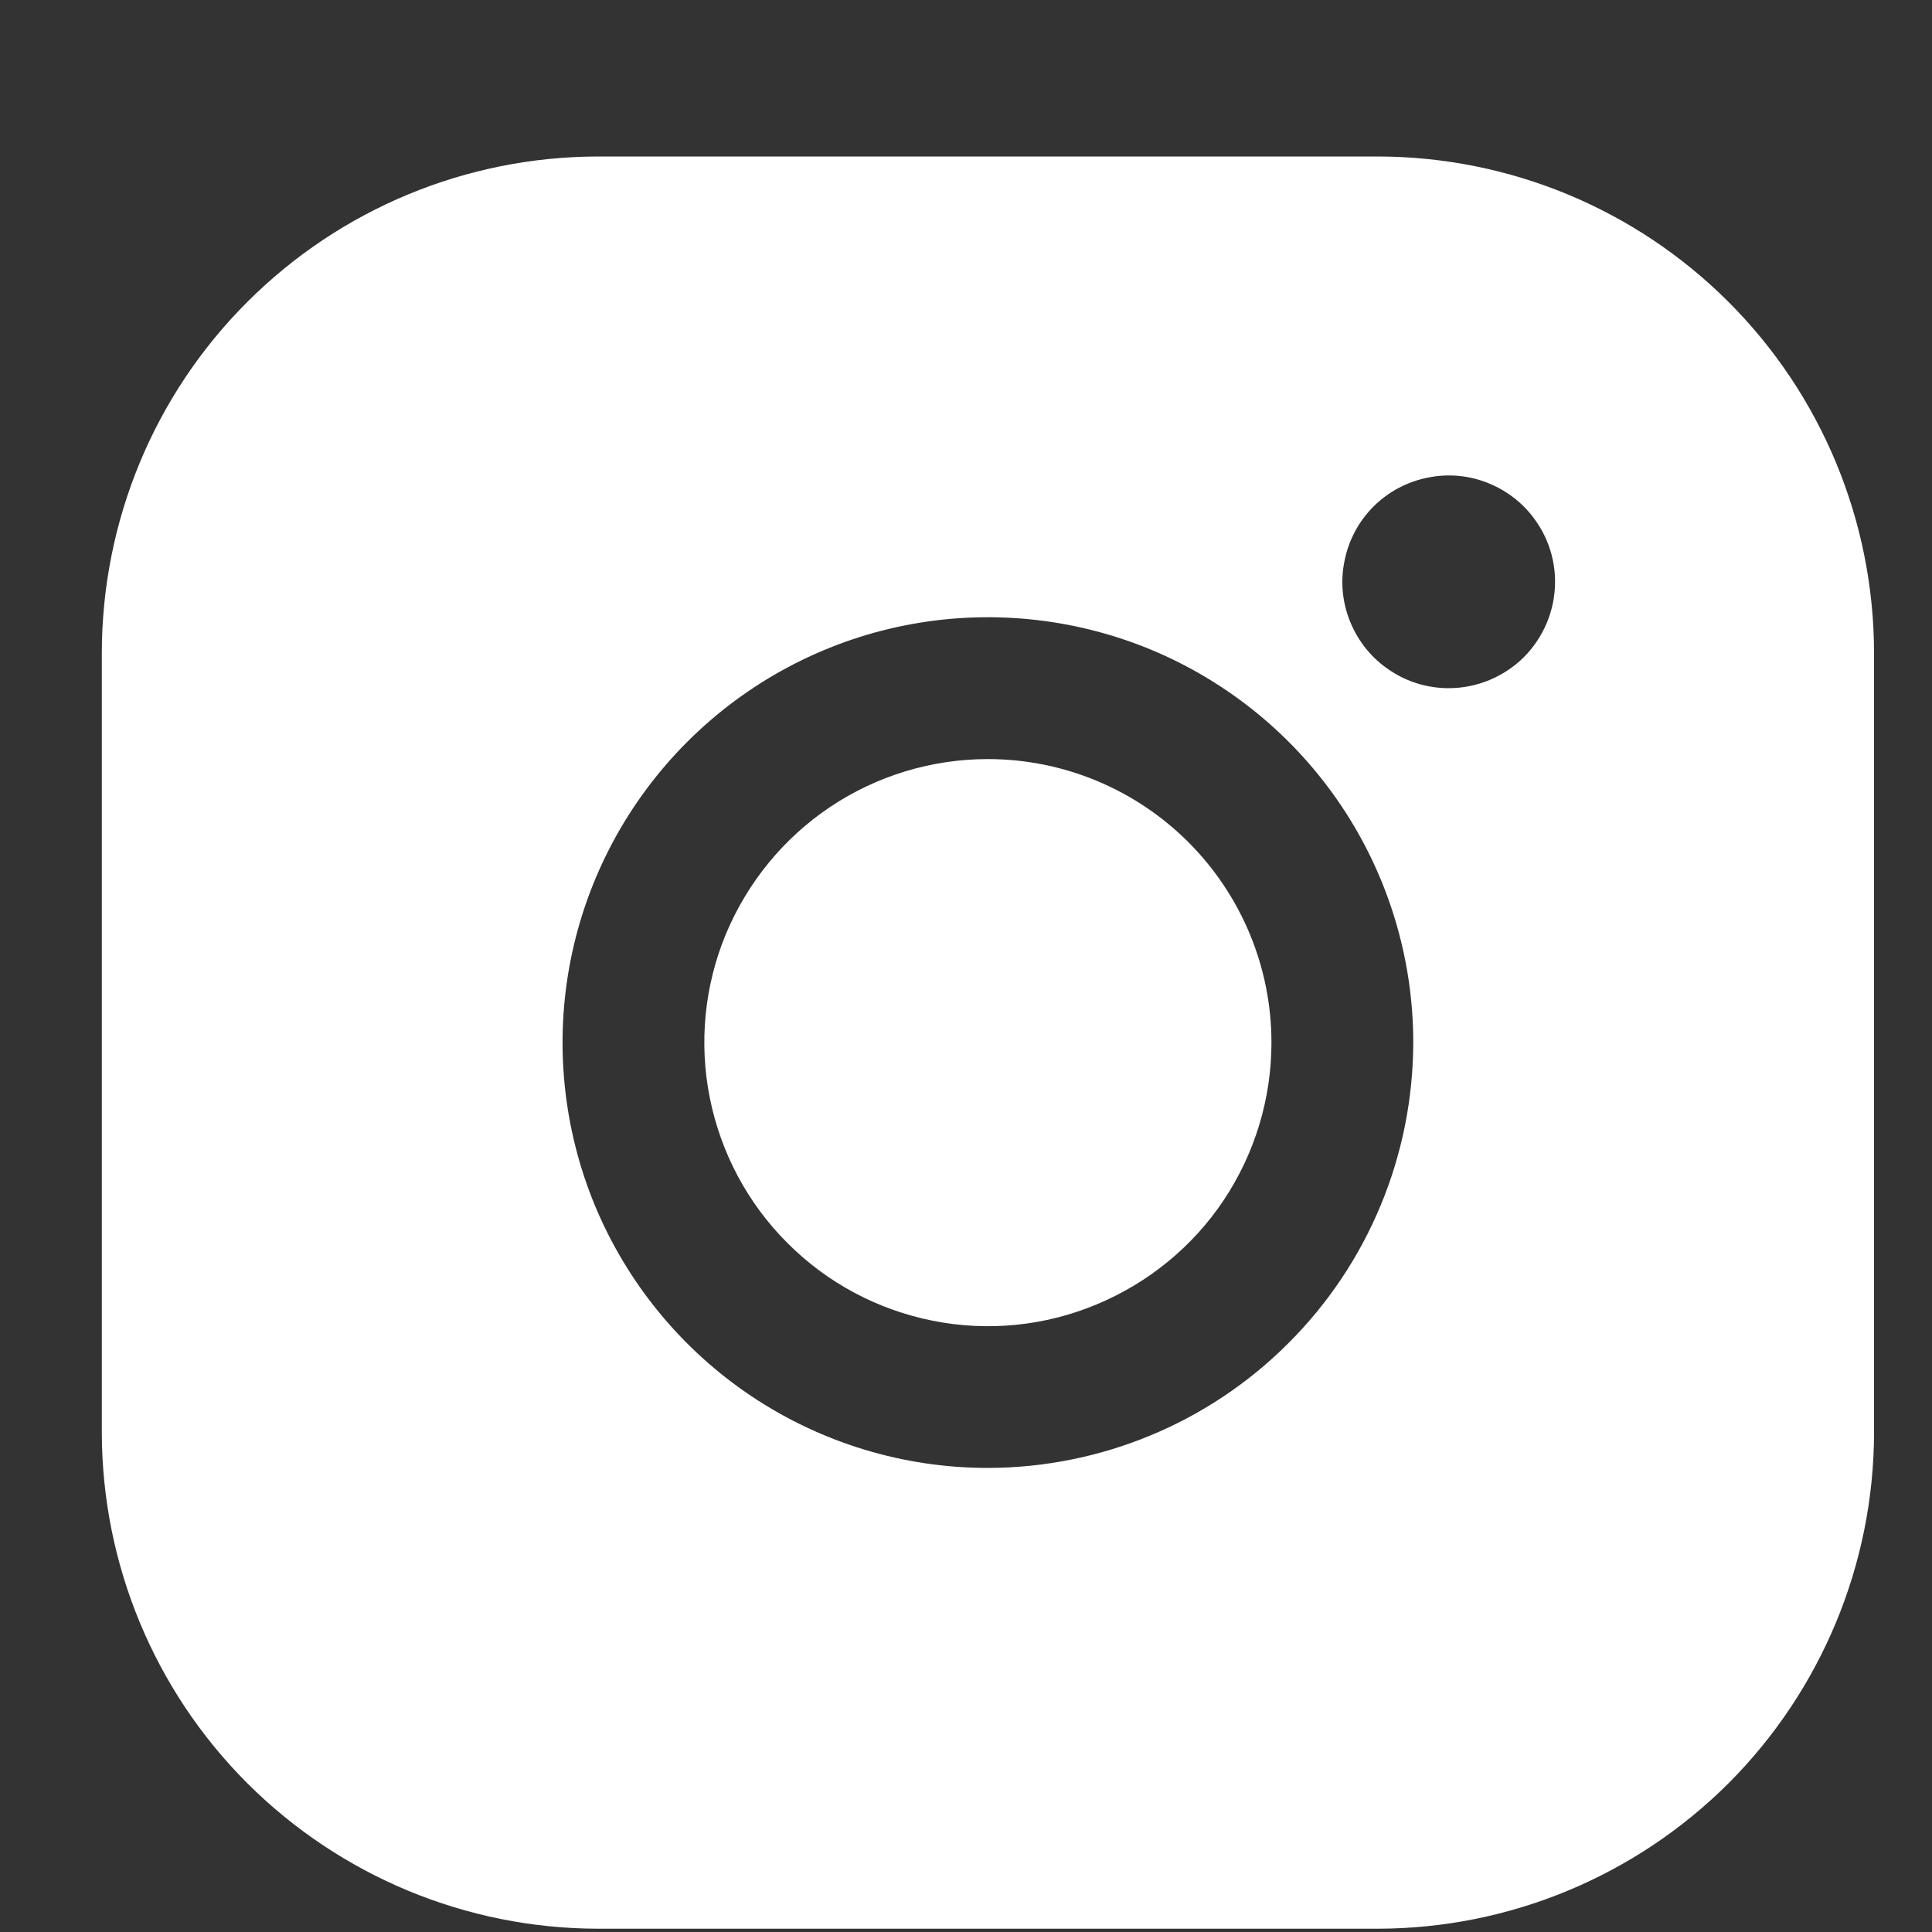 <svg width="10" height="10" viewBox="0 0 10 10" fill="none" xmlns="http://www.w3.org/2000/svg">
<rect x="0" y="0" width="10" height="10" fill="#333333" stroke="none"/>
<path d="M6.581 5.396C6.581 5.687 6.495 5.97 6.334 6.212C6.173 6.453 5.943 6.641 5.675 6.752C5.407 6.864 5.112 6.893 4.827 6.836C4.542 6.779 4.281 6.64 4.076 6.434C3.87 6.229 3.731 5.967 3.674 5.683C3.617 5.398 3.646 5.103 3.757 4.835C3.869 4.567 4.057 4.337 4.298 4.176C4.539 4.015 4.823 3.929 5.113 3.929C5.503 3.929 5.876 4.084 6.151 4.359C6.426 4.634 6.581 5.007 6.581 5.396ZM9.7 3.378V7.415C9.699 8.095 9.428 8.748 8.947 9.23C8.465 9.711 7.813 9.982 7.132 9.983H3.095C2.414 9.982 1.762 9.711 1.28 9.23C0.798 8.748 0.528 8.095 0.527 7.415V3.378C0.528 2.697 0.798 2.044 1.28 1.563C1.762 1.081 2.414 0.811 3.095 0.81H7.132C7.813 0.811 8.465 1.081 8.947 1.563C9.428 2.044 9.699 2.697 9.7 3.378ZM7.315 5.396C7.315 4.961 7.186 4.535 6.944 4.173C6.702 3.811 6.358 3.529 5.956 3.362C5.554 3.196 5.111 3.152 4.684 3.237C4.257 3.322 3.865 3.532 3.557 3.84C3.249 4.148 3.039 4.54 2.954 4.967C2.869 5.394 2.913 5.837 3.079 6.239C3.246 6.641 3.528 6.985 3.89 7.227C4.252 7.469 4.678 7.598 5.113 7.598C5.697 7.597 6.257 7.365 6.669 6.952C7.082 6.54 7.314 5.98 7.315 5.396ZM8.049 3.011C8.049 2.903 8.017 2.796 7.956 2.706C7.896 2.615 7.81 2.545 7.709 2.503C7.609 2.461 7.498 2.45 7.391 2.472C7.284 2.493 7.186 2.545 7.109 2.622C7.032 2.699 6.98 2.797 6.959 2.904C6.937 3.011 6.948 3.121 6.99 3.222C7.032 3.323 7.102 3.409 7.193 3.469C7.283 3.53 7.39 3.562 7.498 3.562C7.644 3.562 7.784 3.504 7.888 3.401C7.991 3.297 8.049 3.157 8.049 3.011Z" fill="white"/>
</svg>
